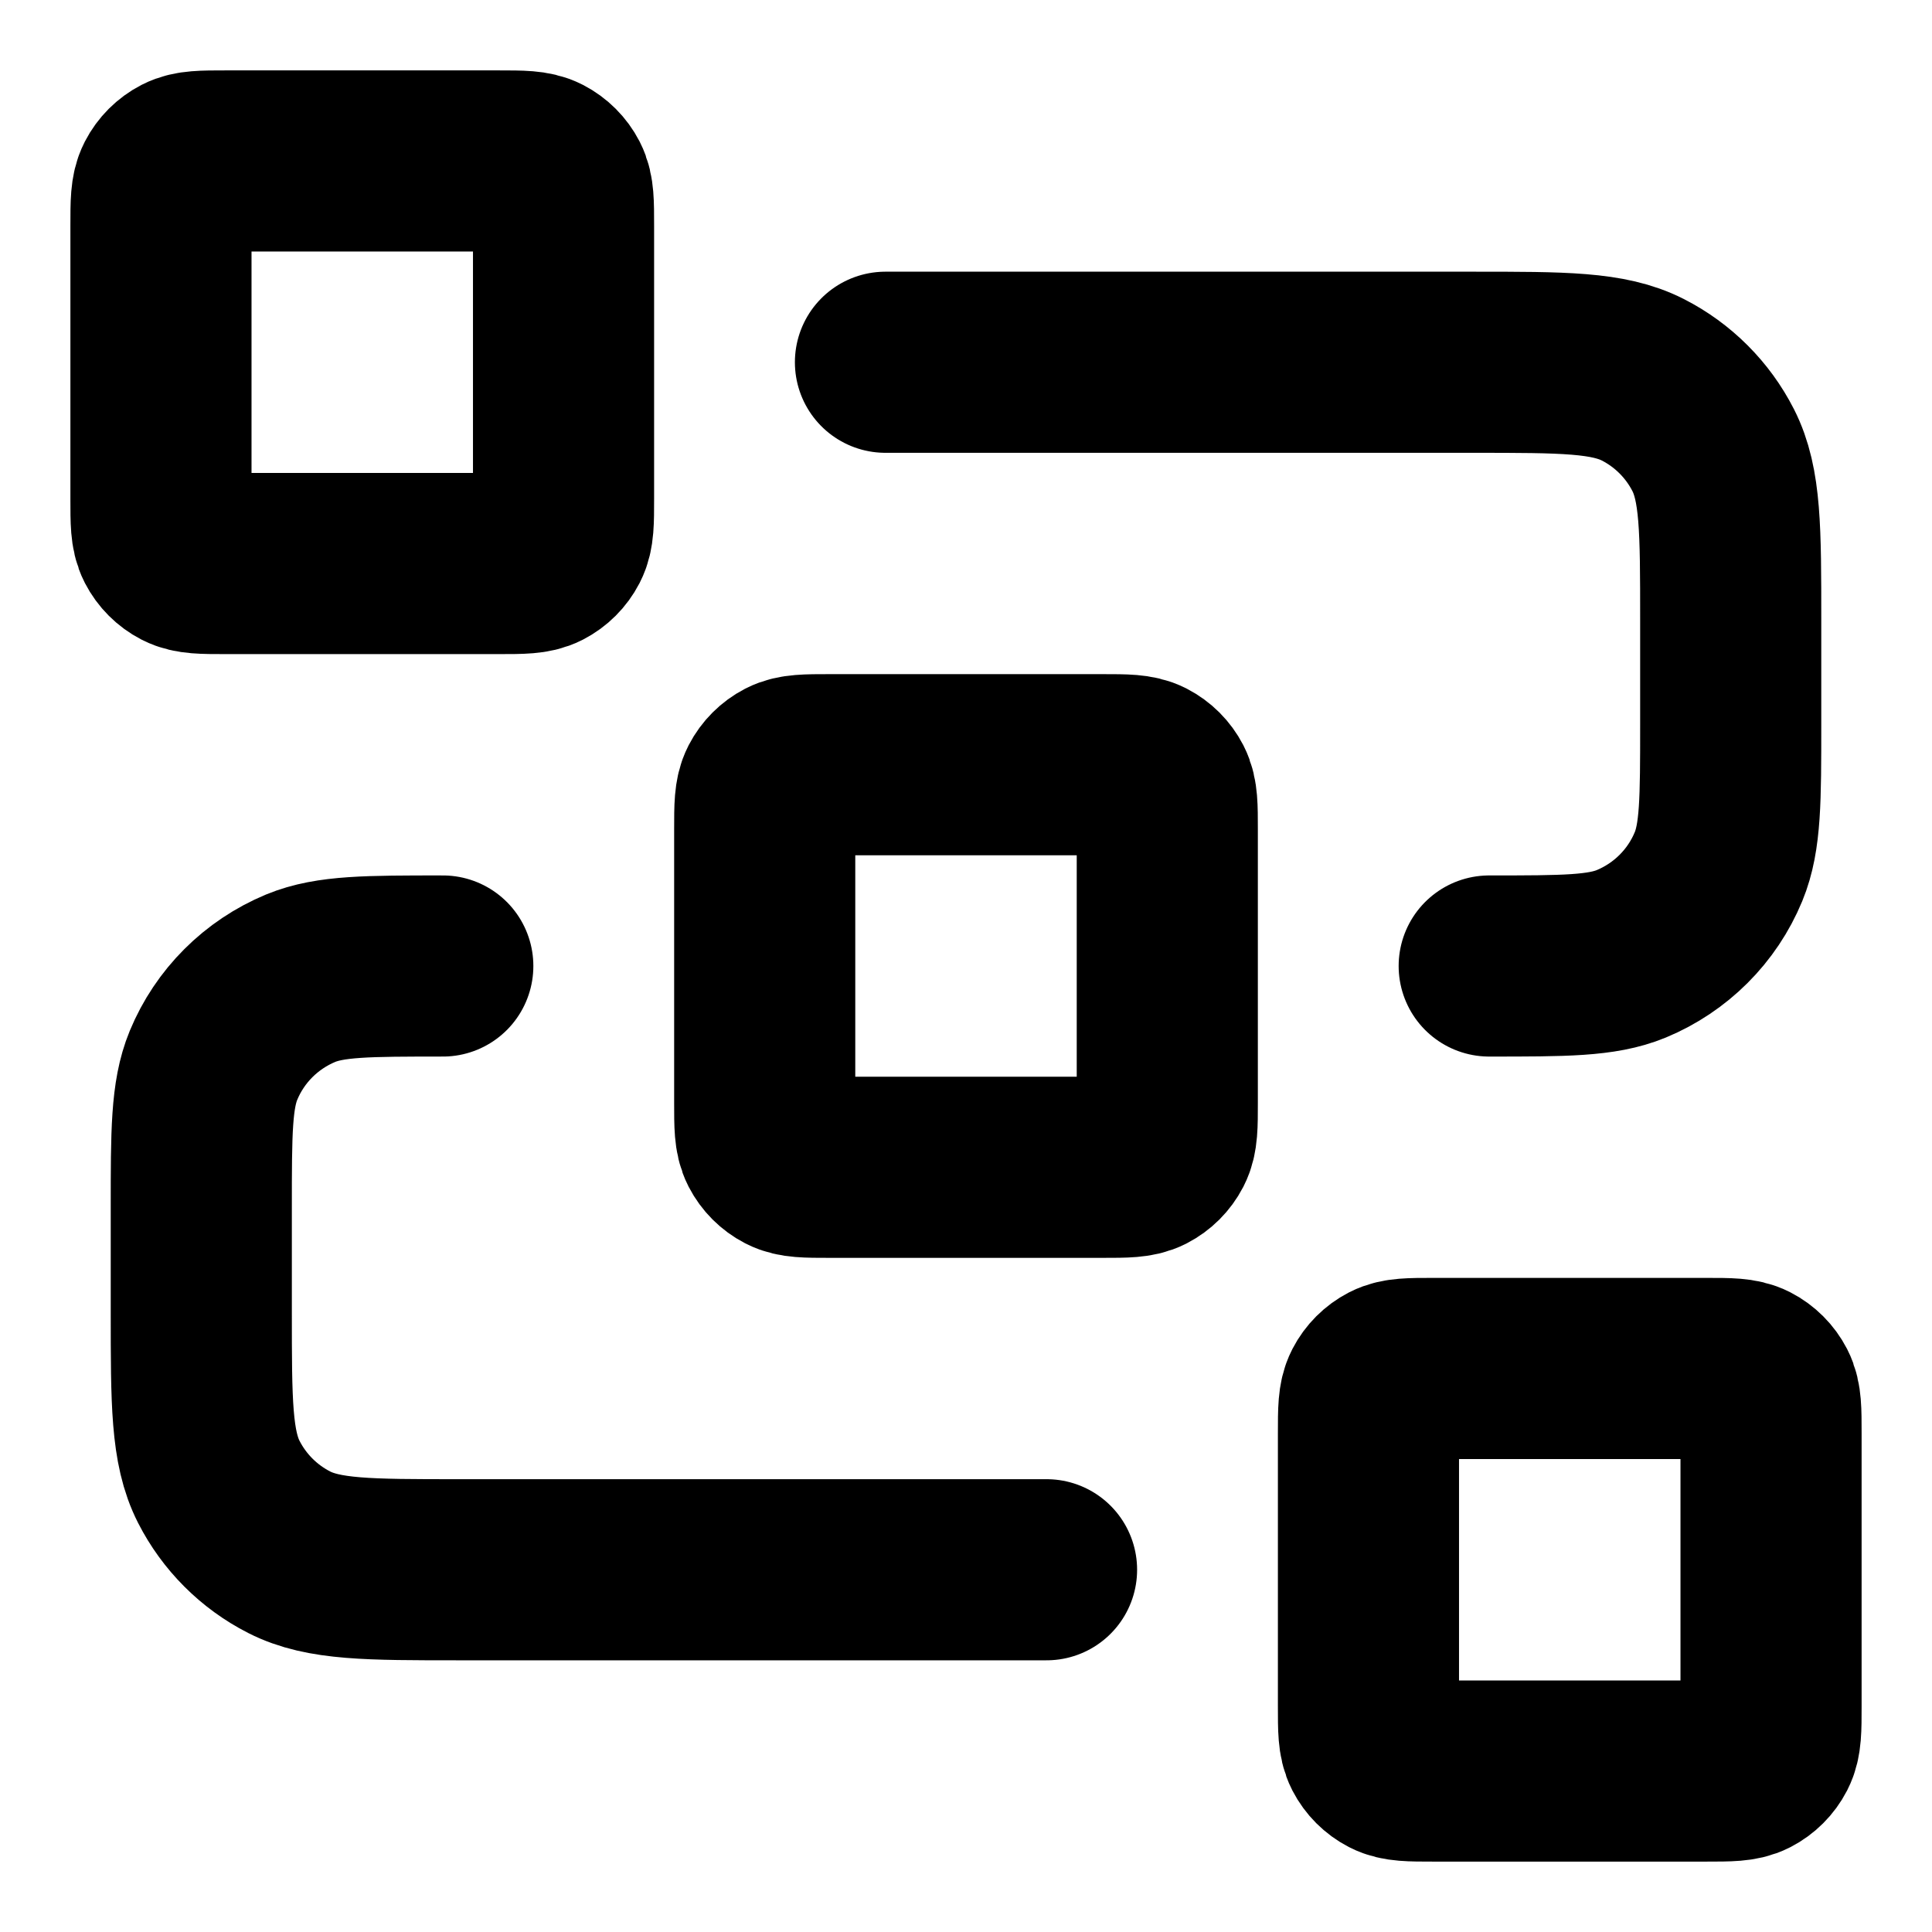 <svg width="16" height="16" viewBox="0 0 16 16" fill="none" xmlns="http://www.w3.org/2000/svg">
<g id="Icon/Development/dataflow-03" clip-path="url(#clip0_79_1760)">
<path id="Icon" d="M7.333 3H12.2C12.947 3 13.32 3 13.605 3.145C13.856 3.273 14.06 3.477 14.188 3.728C14.333 4.013 14.333 4.387 14.333 5.133V6C14.333 6.621 14.333 6.932 14.232 7.177C14.097 7.504 13.837 7.763 13.51 7.899C13.265 8 12.955 8 12.333 8M8.667 13H3.8C3.053 13 2.68 13 2.395 12.855C2.144 12.727 1.94 12.523 1.812 12.272C1.667 11.987 1.667 11.613 1.667 10.867V10C1.667 9.379 1.667 9.068 1.768 8.823C1.903 8.496 2.163 8.237 2.49 8.101C2.735 8 3.045 8 3.667 8M6.867 9.667H9.133C9.32 9.667 9.413 9.667 9.485 9.63C9.547 9.598 9.598 9.547 9.63 9.485C9.667 9.413 9.667 9.32 9.667 9.133V6.867C9.667 6.68 9.667 6.587 9.63 6.515C9.598 6.453 9.547 6.402 9.485 6.37C9.413 6.333 9.32 6.333 9.133 6.333H6.867C6.68 6.333 6.587 6.333 6.515 6.37C6.453 6.402 6.402 6.453 6.37 6.515C6.333 6.587 6.333 6.68 6.333 6.867V9.133C6.333 9.32 6.333 9.413 6.37 9.485C6.402 9.547 6.453 9.598 6.515 9.63C6.587 9.667 6.68 9.667 6.867 9.667ZM11.867 14.667H14.133C14.32 14.667 14.413 14.667 14.485 14.63C14.547 14.598 14.598 14.547 14.63 14.485C14.667 14.413 14.667 14.32 14.667 14.133V11.867C14.667 11.68 14.667 11.587 14.63 11.515C14.598 11.453 14.547 11.402 14.485 11.37C14.413 11.333 14.32 11.333 14.133 11.333H11.867C11.68 11.333 11.587 11.333 11.515 11.37C11.453 11.402 11.402 11.453 11.37 11.515C11.333 11.587 11.333 11.68 11.333 11.867V14.133C11.333 14.32 11.333 14.413 11.37 14.485C11.402 14.547 11.453 14.598 11.515 14.63C11.587 14.667 11.68 14.667 11.867 14.667ZM1.867 4.667H4.133C4.32 4.667 4.413 4.667 4.485 4.63C4.547 4.598 4.598 4.547 4.63 4.485C4.667 4.413 4.667 4.32 4.667 4.133V1.867C4.667 1.68 4.667 1.587 4.63 1.515C4.598 1.453 4.547 1.402 4.485 1.37C4.413 1.333 4.32 1.333 4.133 1.333H1.867C1.68 1.333 1.587 1.333 1.515 1.37C1.453 1.402 1.402 1.453 1.37 1.515C1.333 1.587 1.333 1.68 1.333 1.867V4.133C1.333 4.32 1.333 4.413 1.37 4.485C1.402 4.547 1.453 4.598 1.515 4.63C1.587 4.667 1.68 4.667 1.867 4.667Z" stroke="currentColor" stroke-width="1.5" stroke-linecap="round" stroke-linejoin="round"/>
</g>
<defs>
<clipPath id="clip0_79_1760">
<rect width="16" height="16" fill="currentColor"/>
</clipPath>
</defs>
</svg>
